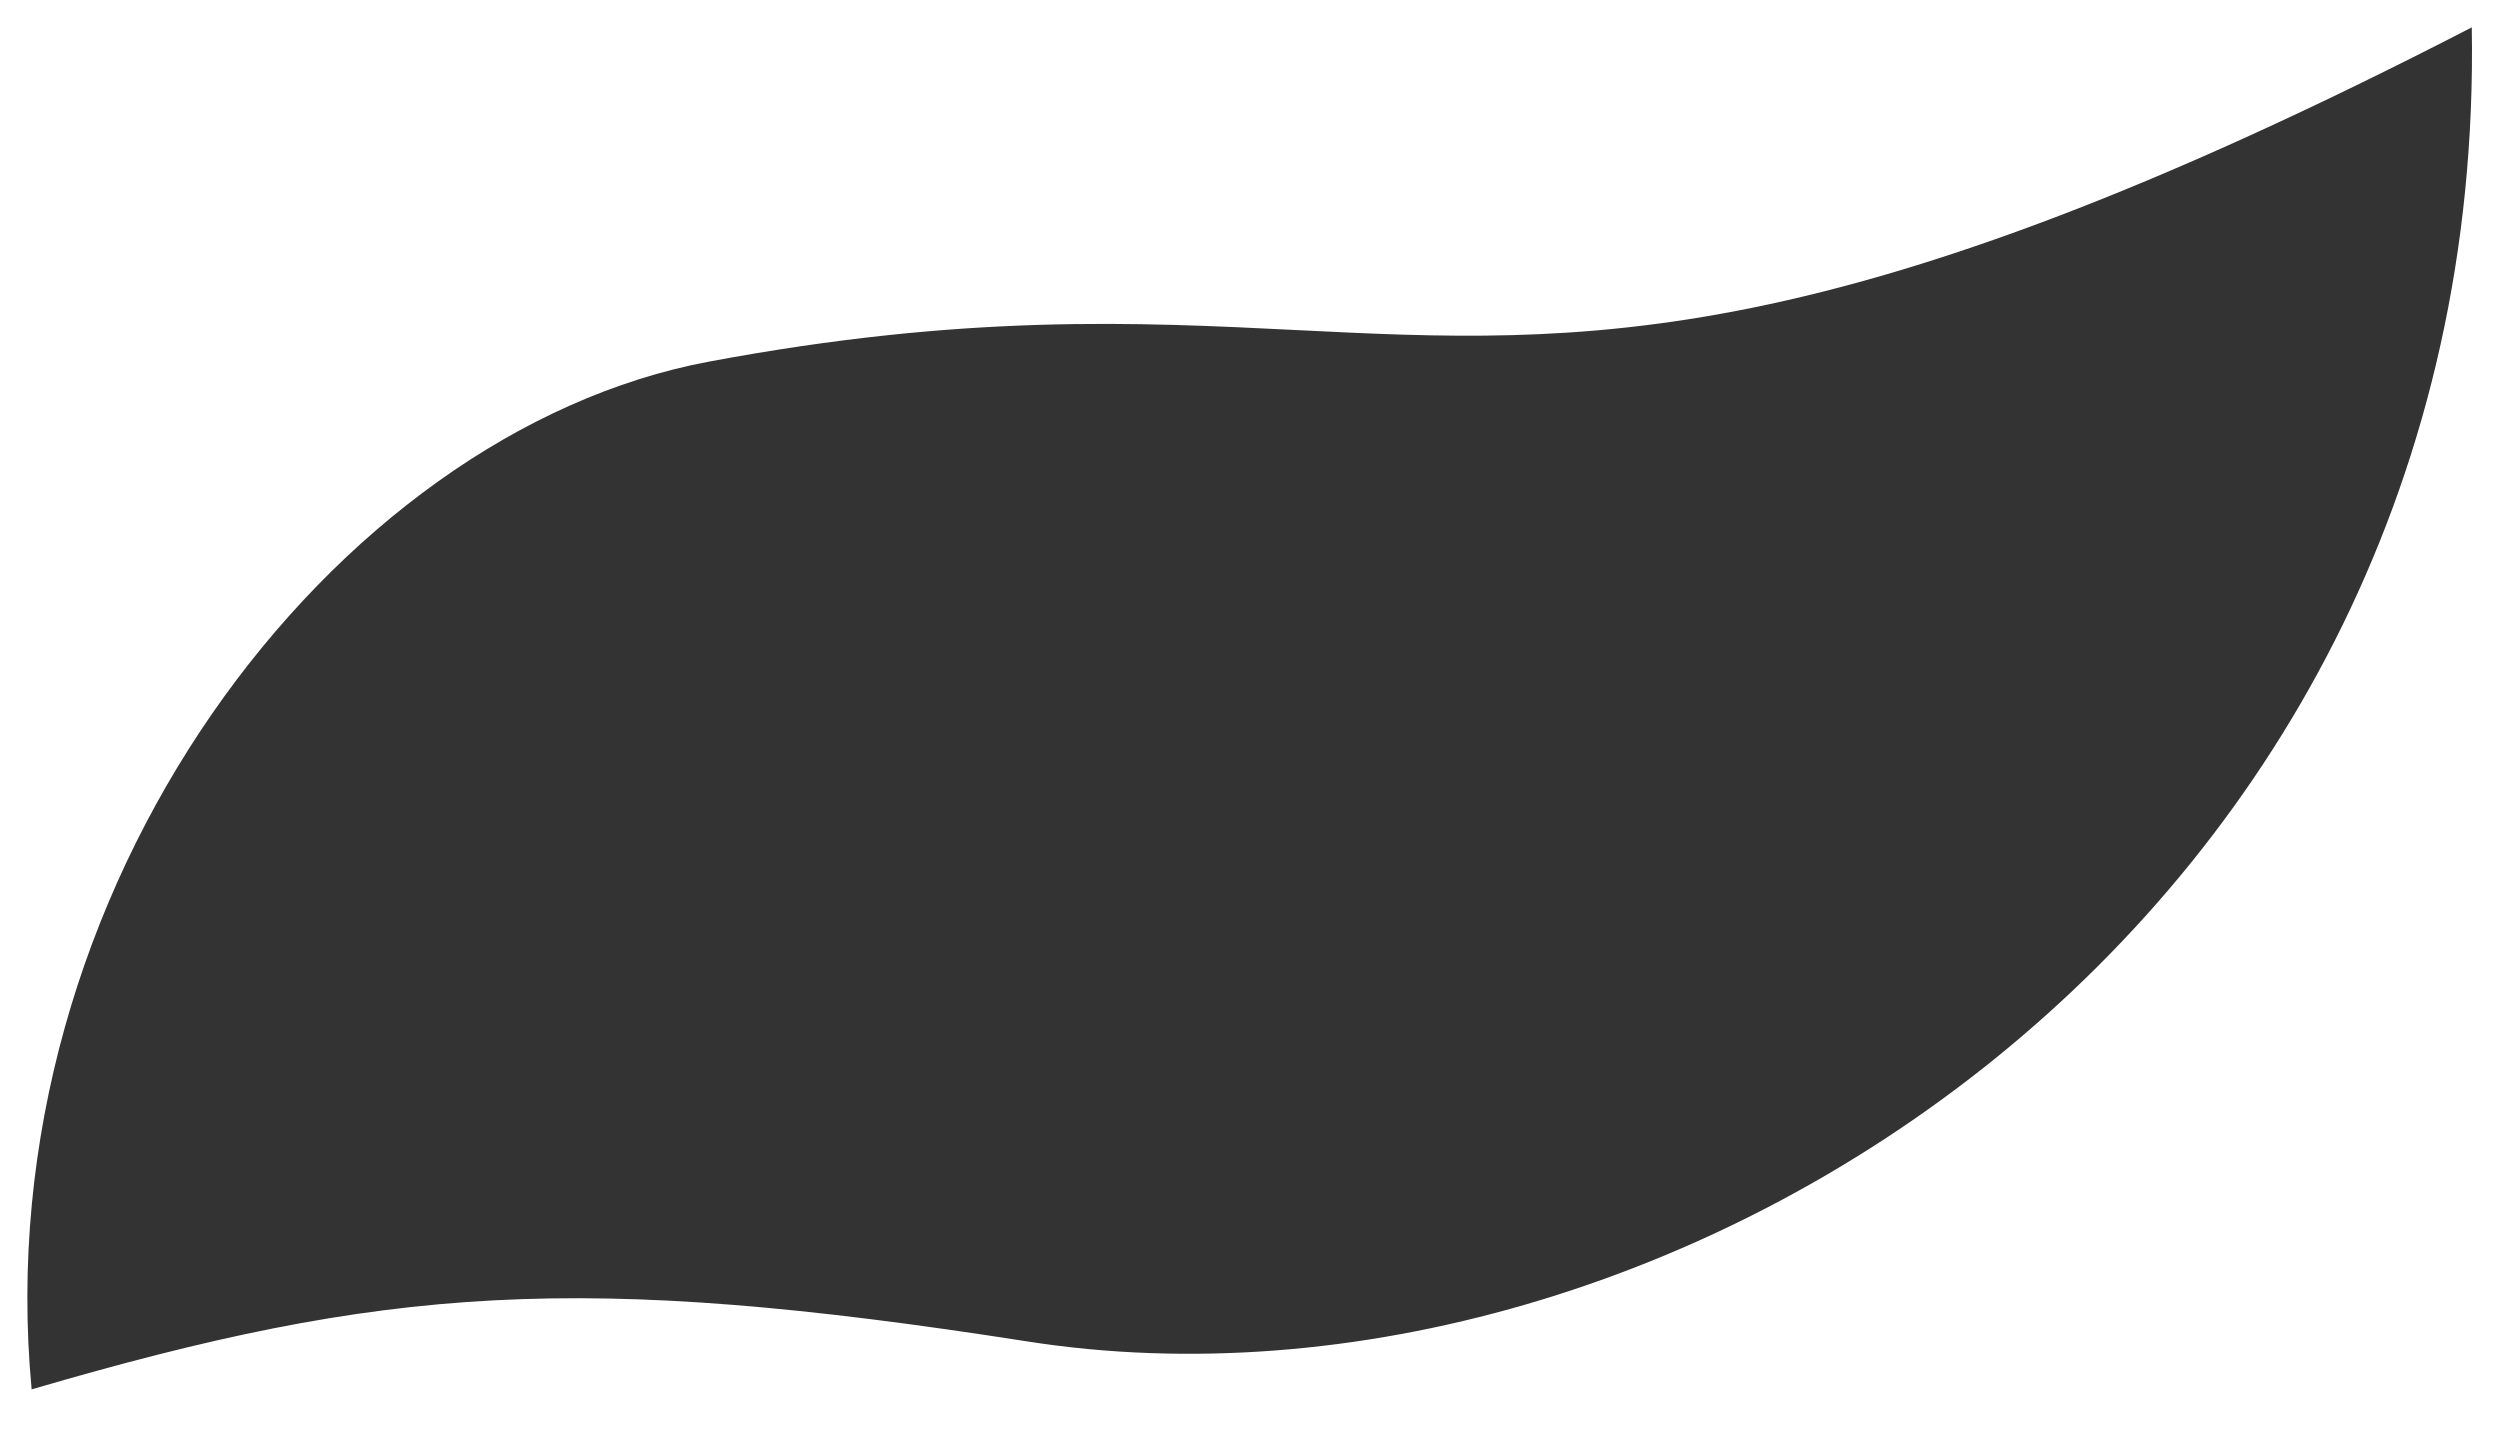<svg width="1462" height="844" viewBox="0 0 1462 844" fill="none" xmlns="http://www.w3.org/2000/svg">
<rect x="0" y="0" width="1462" height="844" fill="#333333" stroke="none"/>
<path fill-rule="evenodd" clip-rule="evenodd" d="M1462 0H0V844H1462V0ZM18.496 812.5C-9.004 519.5 195.143 252.594 414.496 211.5C564.517 183.395 664.963 188.387 758.205 193.02C927.057 201.411 1072.28 208.628 1445.5 16C1454.5 539.5 976.214 843.149 600.996 784.5C338.689 743.5 225.189 752 18.496 812.5Z" fill="white"/>
</svg>
